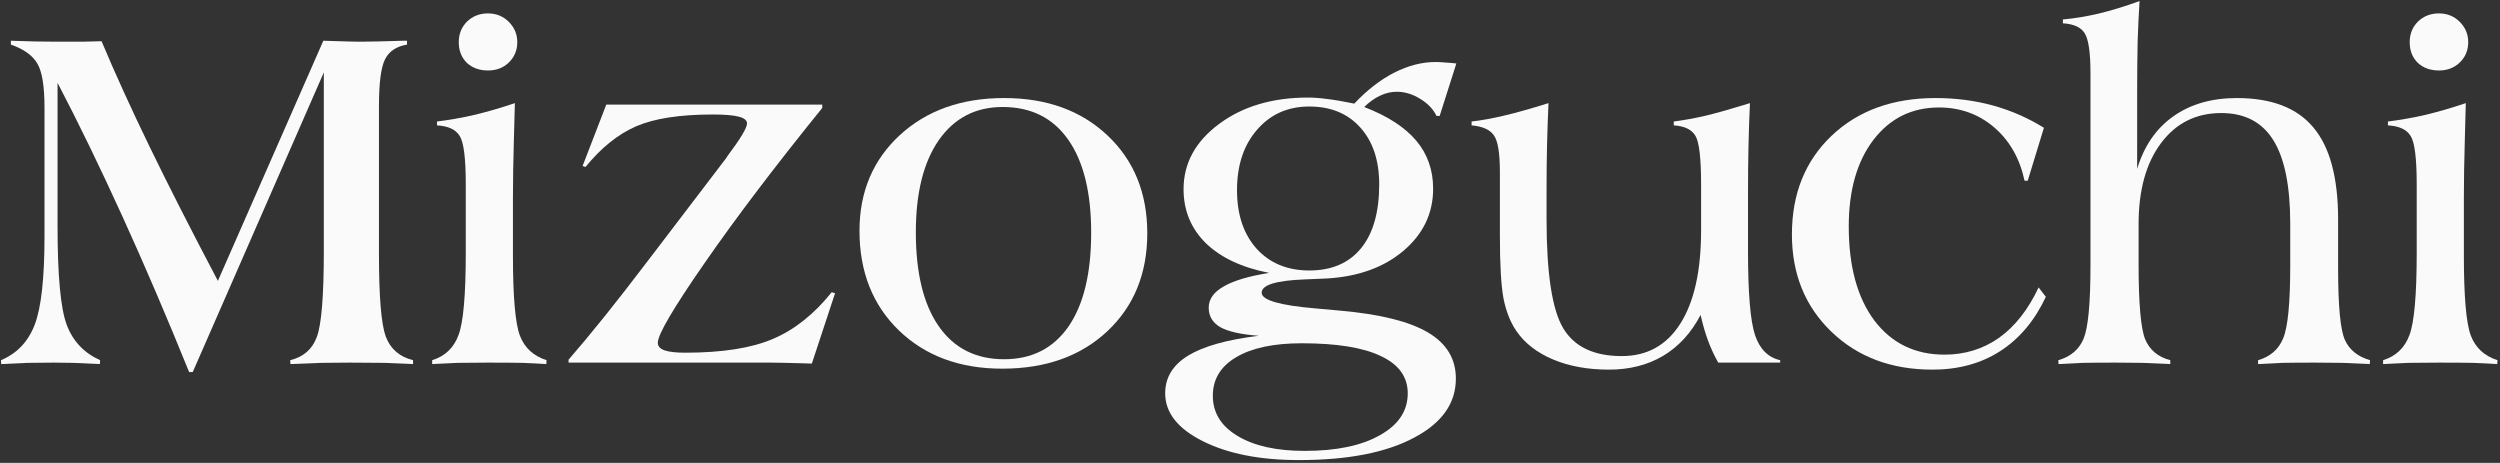 <svg width="848" height="157" viewBox="0 0 848 157" fill="none" xmlns="http://www.w3.org/2000/svg">
<rect x="0" y="0" width="848" height="157" fill="#333333" stroke="none"/>
<path d="M0.41 123.492L0.328 122.18C5.797 119.883 9.625 115.836 11.812 110.039C14 104.242 15.094 94.289 15.094 80.18V73.453V36.457C15.094 29.074 14.246 24.043 12.551 21.363C10.91 18.684 7.957 16.605 3.691 15.129V13.816C6.535 13.926 9.242 14.008 11.812 14.062C14.438 14.117 16.871 14.145 19.113 14.145C22.832 14.145 25.785 14.145 27.973 14.145C30.16 14.09 32.32 14.035 34.453 13.98C39.047 24.918 44.488 36.867 50.777 49.828C57.066 62.789 64.777 77.938 73.91 95.273L109.676 13.816C110.223 13.816 111.098 13.844 112.301 13.898C117.113 14.062 120.449 14.145 122.309 14.145C125.316 14.145 130.102 14.035 136.664 13.816C137.266 13.816 137.73 13.816 138.059 13.816V15.129C134.449 15.73 131.961 17.398 130.594 20.133C129.227 22.867 128.543 28.145 128.543 35.965V86.414C128.543 100.633 129.309 109.875 130.84 114.141C132.426 118.352 135.516 121.031 140.109 122.18V123.492C136.828 123.328 133.574 123.191 130.348 123.082C127.176 123.027 123.266 123 118.617 123C115.609 123 112.41 123.027 109.02 123.082C105.684 123.191 102.184 123.328 98.519 123.492L98.438 122.18C102.922 121.086 105.93 118.461 107.461 114.305C109.047 110.148 109.84 100.441 109.84 85.184V24.562L65.379 126.199H64.148C56.602 107.551 49.055 89.941 41.508 73.371C33.961 56.801 26.633 41.707 19.523 28.09V76.816C19.523 93.551 20.562 104.68 22.641 110.203C24.719 115.727 28.492 119.719 33.961 122.18L33.879 123.492C30.488 123.328 27.453 123.191 24.773 123.082C22.148 123.027 19.934 123 18.129 123C15.23 123 12.305 123.027 9.352 123.082C6.398 123.191 3.418 123.328 0.41 123.492Z" fill="#FAFAFA"/>
<path d="M146.59 123.492V122.18C150.965 120.812 153.945 117.969 155.531 113.648C157.172 109.328 157.992 100.004 157.992 85.676V81.492V62.543C157.992 53.738 157.309 48.27 155.941 46.137C154.629 43.949 152.059 42.746 148.23 42.527V41.215C152.277 40.723 156.461 39.984 160.781 39C165.156 37.961 169.777 36.621 174.645 34.98C174.645 35.582 174.535 39.629 174.316 47.121C174.098 54.613 173.988 61.312 173.988 67.219V86.578C173.988 100.633 174.781 109.738 176.367 113.895C177.953 117.996 180.961 120.758 185.391 122.18L185.309 123.492C182.738 123.328 180.031 123.191 177.188 123.082C174.398 123.027 170.57 123 165.703 123C161.547 123 158.02 123.027 155.121 123.082C152.277 123.191 149.434 123.328 146.59 123.492ZM155.613 14.309C155.613 11.52 156.543 9.195 158.402 7.336C160.316 5.477 162.695 4.547 165.539 4.547C168.328 4.547 170.68 5.504 172.594 7.418C174.508 9.332 175.465 11.629 175.465 14.309C175.465 17.043 174.508 19.34 172.594 21.199C170.734 23.004 168.383 23.906 165.539 23.906C162.586 23.906 160.18 23.031 158.32 21.281C156.516 19.477 155.613 17.152 155.613 14.309Z" fill="#FAFAFA"/>
<path d="M192.855 123V122.016C200.457 113.266 209.316 102.219 219.434 88.875C220.91 86.961 221.977 85.566 222.633 84.691L246.34 53.602L246.75 52.945C251.18 47.039 253.395 43.348 253.395 41.871C253.395 40.832 252.465 40.066 250.605 39.574C248.746 39.082 245.793 38.836 241.746 38.836C230.59 38.836 221.922 40.176 215.742 42.855C209.617 45.535 203.902 50.129 198.598 56.637L197.613 56.309L205.652 35.473H278.906V36.621C262.828 56.473 249.512 74.027 238.957 89.285C228.402 104.488 223.125 113.484 223.125 116.273C223.125 117.422 223.863 118.27 225.34 118.816C226.871 119.363 229.223 119.637 232.395 119.637C244.973 119.637 254.898 118.078 262.172 114.961C269.5 111.844 276.145 106.566 282.105 99.129L283.254 99.457L275.379 123.328C274.832 123.328 273.984 123.301 272.836 123.246C267.312 123.082 263.457 123 261.27 123H250.031H192.855Z" fill="#FAFAFA"/>
<path d="M310.652 78.785C310.652 92.621 313.25 103.258 318.445 110.695C323.641 118.133 331.023 121.852 340.594 121.852C350 121.852 357.273 118.16 362.414 110.777C367.555 103.34 370.125 92.731 370.125 78.949C370.125 65.277 367.527 54.75 362.332 47.367C357.137 39.984 349.727 36.293 340.102 36.293C330.914 36.293 323.695 40.039 318.445 47.531C313.25 55.023 310.652 65.441 310.652 78.785ZM291.539 78.293C291.539 65.113 296.078 54.312 305.156 45.891C314.289 37.469 326.102 33.258 340.594 33.258C355.031 33.258 366.734 37.496 375.703 45.973C384.672 54.449 389.156 65.496 389.156 79.113C389.156 92.785 384.645 103.859 375.621 112.336C366.598 120.812 354.703 125.051 339.938 125.051C325.555 125.051 313.879 120.73 304.91 112.09C295.996 103.449 291.539 92.184 291.539 78.293Z" fill="#FAFAFA"/>
<path d="M441.578 116.438C432.007 116.438 424.57 118.023 419.265 121.195C414.015 124.312 411.39 128.66 411.39 134.238C411.39 139.98 414.179 144.52 419.757 147.855C425.335 151.246 432.937 152.941 442.562 152.941C453.335 152.941 461.839 151.164 468.074 147.609C474.363 144.109 477.507 139.379 477.507 133.418C477.507 127.84 474.472 123.629 468.402 120.785C462.386 117.887 453.445 116.438 441.578 116.438ZM444.12 36.129C436.847 36.129 430.941 38.754 426.402 44.004C421.863 49.199 419.593 56.035 419.593 64.512C419.593 72.769 421.808 79.387 426.238 84.363C430.722 89.285 436.683 91.746 444.12 91.746C451.722 91.746 457.574 89.231 461.675 84.199C465.777 79.168 467.828 71.949 467.828 62.543C467.828 54.449 465.695 48.023 461.429 43.266C457.163 38.508 451.394 36.129 444.12 36.129ZM426.976 113.895C421.015 113.457 416.695 112.5 414.015 111.023C411.335 109.492 409.995 107.277 409.995 104.379C409.995 101.48 411.691 99.074 415.081 97.16C418.472 95.191 423.613 93.66 430.503 92.566C421.261 90.762 414.097 87.398 409.011 82.477C403.98 77.5 401.464 71.402 401.464 64.184C401.464 55.379 405.484 47.996 413.523 42.035C421.562 36.074 431.597 33.094 443.628 33.094C445.652 33.094 447.839 33.258 450.191 33.586C452.597 33.859 455.66 34.379 459.378 35.145C463.699 30.551 468.21 27.051 472.913 24.645C477.671 22.238 482.347 21.035 486.941 21.035C487.87 21.035 488.91 21.09 490.058 21.199C491.261 21.254 492.574 21.363 493.995 21.527L488.335 39.328H487.269C486.12 36.977 484.261 35.035 481.691 33.504C479.12 31.918 476.495 31.125 473.816 31.125C471.847 31.125 469.96 31.562 468.156 32.438C466.351 33.258 464.546 34.543 462.742 36.293C470.671 39.355 476.55 43.156 480.378 47.695C484.206 52.234 486.12 57.676 486.12 64.019C486.12 72.332 482.785 79.332 476.113 85.019C469.495 90.652 460.855 93.797 450.191 94.453C448.277 94.562 445.679 94.672 442.398 94.781C432.773 95.164 427.96 96.668 427.96 99.293C427.96 101.809 434.085 103.586 446.335 104.625C449.835 104.953 452.57 105.199 454.538 105.363C468.101 106.566 478.027 109.027 484.316 112.746C490.66 116.465 493.831 121.688 493.831 128.414C493.831 136.836 489.074 143.535 479.558 148.512C470.097 153.543 457.109 156.059 440.593 156.059C427.413 156.059 416.558 153.926 408.027 149.66C399.495 145.395 395.23 139.98 395.23 133.418C395.23 128.059 397.828 123.793 403.023 120.621C408.218 117.449 416.203 115.207 426.976 113.895Z" fill="#FAFAFA"/>
<path d="M603.835 122.18V123H582.835C581.523 120.703 580.374 118.242 579.39 115.617C578.406 112.938 577.558 110.012 576.847 106.84C573.62 112.965 569.382 117.586 564.132 120.703C558.882 123.82 552.757 125.379 545.757 125.379C538.593 125.379 532.277 124.23 526.808 121.934C521.339 119.637 517.183 116.41 514.339 112.254C512.316 109.301 510.867 105.637 509.992 101.262C509.171 96.832 508.761 89.695 508.761 79.852V74.766V58.359C508.761 51.906 508.078 47.75 506.71 45.891C505.398 43.977 502.882 42.855 499.163 42.527V41.215C502.499 40.832 506.136 40.176 510.074 39.246C514.066 38.316 519.124 36.895 525.249 34.98C525.031 39.738 524.867 44.496 524.757 49.254C524.648 54.012 524.593 58.77 524.593 63.527V74.438C524.593 92.758 526.48 105.062 530.253 111.352C534.027 117.641 540.644 120.785 550.105 120.785C558.691 120.785 565.308 117.121 569.956 109.793C574.66 102.41 577.011 91.856 577.011 78.129V62.543C577.011 53.738 576.382 48.27 575.124 46.137C573.867 43.949 571.406 42.746 567.742 42.527V41.215C571.187 40.777 574.906 40.094 578.898 39.164C582.89 38.18 587.785 36.785 593.581 34.98C593.363 39.684 593.199 44.523 593.089 49.5C592.98 54.477 592.925 59.781 592.925 65.414V85.184C592.925 99.402 593.718 108.891 595.304 113.648C596.89 118.406 599.734 121.25 603.835 122.18Z" fill="#FAFAFA"/>
<path d="M691.491 97.488L693.952 100.688C690.178 108.727 685.037 114.852 678.53 119.062C672.022 123.273 664.338 125.379 655.479 125.379C641.534 125.379 630.104 121.086 621.19 112.5C612.276 103.914 607.819 92.922 607.819 79.523C607.819 65.742 612.303 54.586 621.272 46.055C630.241 37.523 641.998 33.258 656.545 33.258C663.436 33.258 669.944 34.105 676.069 35.801C682.194 37.496 687.936 40.012 693.295 43.348L687.799 61.312H686.733C685.092 53.711 681.647 47.668 676.397 43.184C671.147 38.699 664.912 36.457 657.694 36.457C648.506 36.457 641.096 40.121 635.463 47.449C629.885 54.777 627.096 64.566 627.096 76.816C627.096 90.324 629.995 100.961 635.791 108.727C641.643 116.438 649.573 120.293 659.58 120.293C666.526 120.293 672.705 118.379 678.12 114.551C683.534 110.668 687.991 104.98 691.491 97.488Z" fill="#FAFAFA"/>
<path d="M698.26 123.492L698.178 122.18C702.389 120.977 705.26 118.516 706.791 114.797C708.322 111.023 709.088 102.793 709.088 90.106V84.527V24.891C709.088 17.836 708.432 13.297 707.119 11.273C705.861 9.25 703.4 8.129 699.736 7.91V6.598C703.51 6.27 707.529 5.613 711.795 4.629C716.115 3.59 720.764 2.168 725.74 0.363C725.467 4.52 725.248 9.141 725.084 14.227C724.975 19.312 724.92 25.383 724.92 32.438V57.293C727.272 49.527 731.346 43.594 737.143 39.492C742.994 35.336 750.186 33.258 758.717 33.258C770.529 33.258 779.197 36.594 784.721 43.266C790.299 49.883 793.088 60.273 793.088 74.438V89.203V91.09C793.088 103.832 793.854 111.898 795.385 115.289C796.916 118.68 799.76 120.977 803.916 122.18L803.834 123.492C800.717 123.328 797.627 123.191 794.565 123.082C791.557 123.027 788.494 123 785.377 123C780.729 123 776.982 123.027 774.139 123.082C771.295 123.191 768.561 123.328 765.936 123.492V122.18C770.092 120.977 772.936 118.488 774.467 114.715C776.053 110.941 776.846 102.738 776.846 90.106V84.527V75.832C776.846 63.09 774.932 53.656 771.104 47.531C767.275 41.406 761.397 38.344 753.467 38.344C744.936 38.344 738.127 41.734 733.041 48.516C727.955 55.297 725.412 64.457 725.412 75.996V89.531C725.412 102.875 726.15 111.379 727.627 115.043C729.158 118.707 732.002 121.086 736.158 122.18V123.492C732.986 123.328 729.869 123.191 726.807 123.082C723.799 123.027 720.764 123 717.701 123C713.053 123 709.307 123.027 706.463 123.082C703.619 123.191 700.885 123.328 698.26 123.492Z" fill="#FAFAFA"/>
<path d="M808.346 123.492V122.18C812.721 120.812 815.701 117.969 817.287 113.648C818.928 109.328 819.748 100.004 819.748 85.676V81.492V62.543C819.748 53.738 819.065 48.27 817.697 46.137C816.385 43.949 813.815 42.746 809.986 42.527V41.215C814.033 40.723 818.217 39.984 822.537 39C826.912 37.961 831.533 36.621 836.4 34.98C836.4 35.582 836.291 39.629 836.072 47.121C835.854 54.613 835.744 61.312 835.744 67.219V86.578C835.744 100.633 836.537 109.738 838.123 113.895C839.709 117.996 842.717 120.758 847.147 122.18L847.065 123.492C844.494 123.328 841.787 123.191 838.943 123.082C836.154 123.027 832.326 123 827.459 123C823.303 123 819.775 123.027 816.877 123.082C814.033 123.191 811.19 123.328 808.346 123.492ZM817.369 14.309C817.369 11.52 818.299 9.195 820.158 7.336C822.072 5.477 824.451 4.547 827.295 4.547C830.084 4.547 832.436 5.504 834.35 7.418C836.264 9.332 837.221 11.629 837.221 14.309C837.221 17.043 836.264 19.34 834.35 21.199C832.49 23.004 830.139 23.906 827.295 23.906C824.342 23.906 821.936 23.031 820.076 21.281C818.272 19.477 817.369 17.152 817.369 14.309Z" fill="#FAFAFA"/>
</svg>
